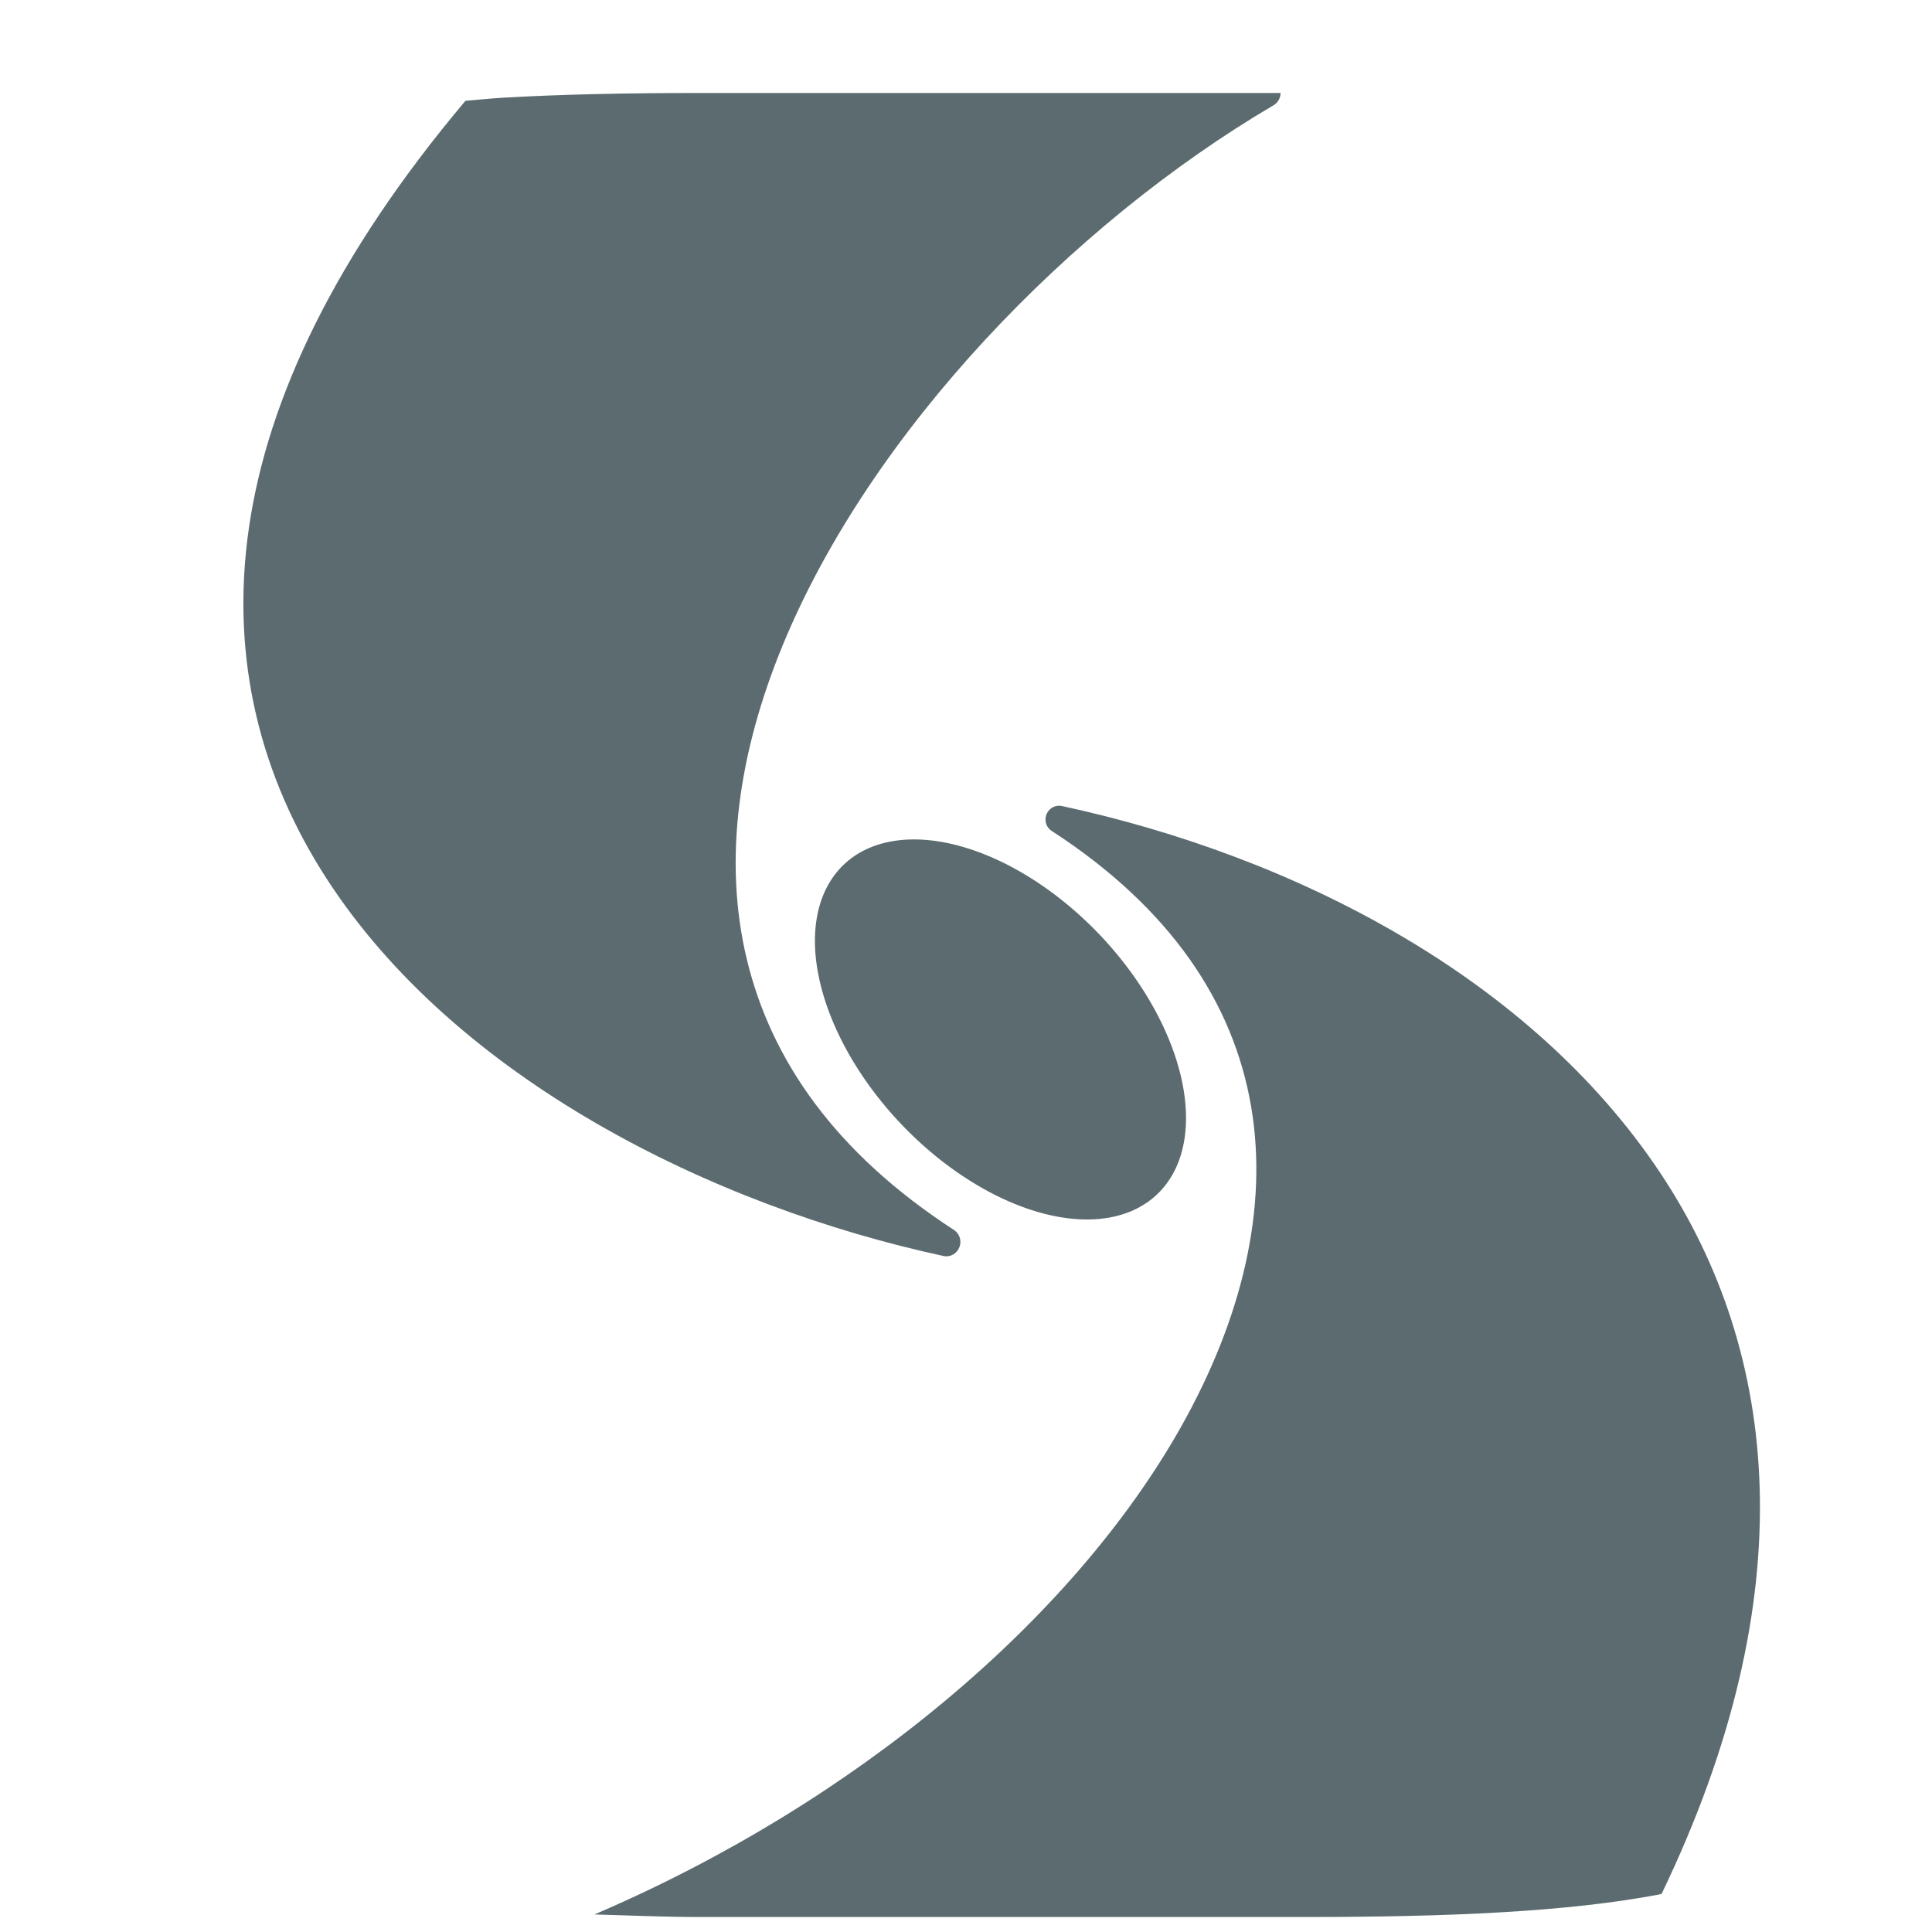 <svg xmlns="http://www.w3.org/2000/svg" width="16" height="16" version="1.1" viewBox="0 0 4.23 4.23">
 <g transform="translate(0,-292.767)">
  <g style="fill:#5b6b6f" transform="matrix(0.066,0,0,0.066,-0.094,277.63)">
   <path d="m 76.947,239.965 c 4.414,0.111 8.397,0.32 13.367,0.32 h 75.371 c 9.257,0 17.522,-0.164 24.898,-0.598 3.688,-0.217 7.155,-0.5 10.412,-0.863 3.257,-0.364 6.305,-0.807 9.156,-1.344 0.136,-0.026 0.246,-0.064 0.381,-0.09 18.006,-37.362 14.799,-67.748 -0.139,-90.219 -16.274,-24.482 -45.729,-39.677 -74.947,-45.967 -0.22,-0.042 -0.45,-0.042 -0.67,0 -0.67,0.128 -1.202,0.685 -1.336,1.369 -0.134,0.685 0.158,1.358 0.729,1.74 14.995,9.723 22.745,21.598 24.963,34.398 2.218,12.8 -1.12,26.692 -8.807,40.307 -13.551,24 -40.662,46.939 -73.379,60.945 z" transform="matrix(0.265,0,0,0.265,0.753,229.267)" style="fill:#5b6b6f;fill-rule:evenodd"/>
   <path d="m 90.314,11.947 c -9.257,0 -17.522,0.164 -24.898,0.598 -1.636,0.096 -3.069,0.259 -4.619,0.383 -16.295,19.357 -24.713,37.206 -27.084,53.32 -2.456,16.687 1.587,31.469 9.658,43.977 16.143,25.015 48.132,41.038 77.377,47.334 0.801,0.123 1.579,-0.35 1.883,-1.119 0.303,-0.769 0.053,-1.634 -0.607,-2.115 -14.999,-9.725 -22.975,-21.38 -25.994,-33.898 -3.02,-12.518 -1.011,-26.013 4.494,-39.373 11.011,-26.721 36.055,-52.639 61.404,-67.551 0.56,-0.32 0.906,-0.922 0.91,-1.555 z" transform="matrix(0.265,0,0,0.265,0.753,229.267)" style="fill:#5b6b6f;fill-rule:evenodd"/>
   <path d="M 39.883,268.896 A 7.544,4.55 46.464 1 1 29.344,258.102 7.544,4.55 46.464 1 1 39.883,268.896 Z" style="fill:#5b6b6f"/>
  </g>
 </g>
</svg>
